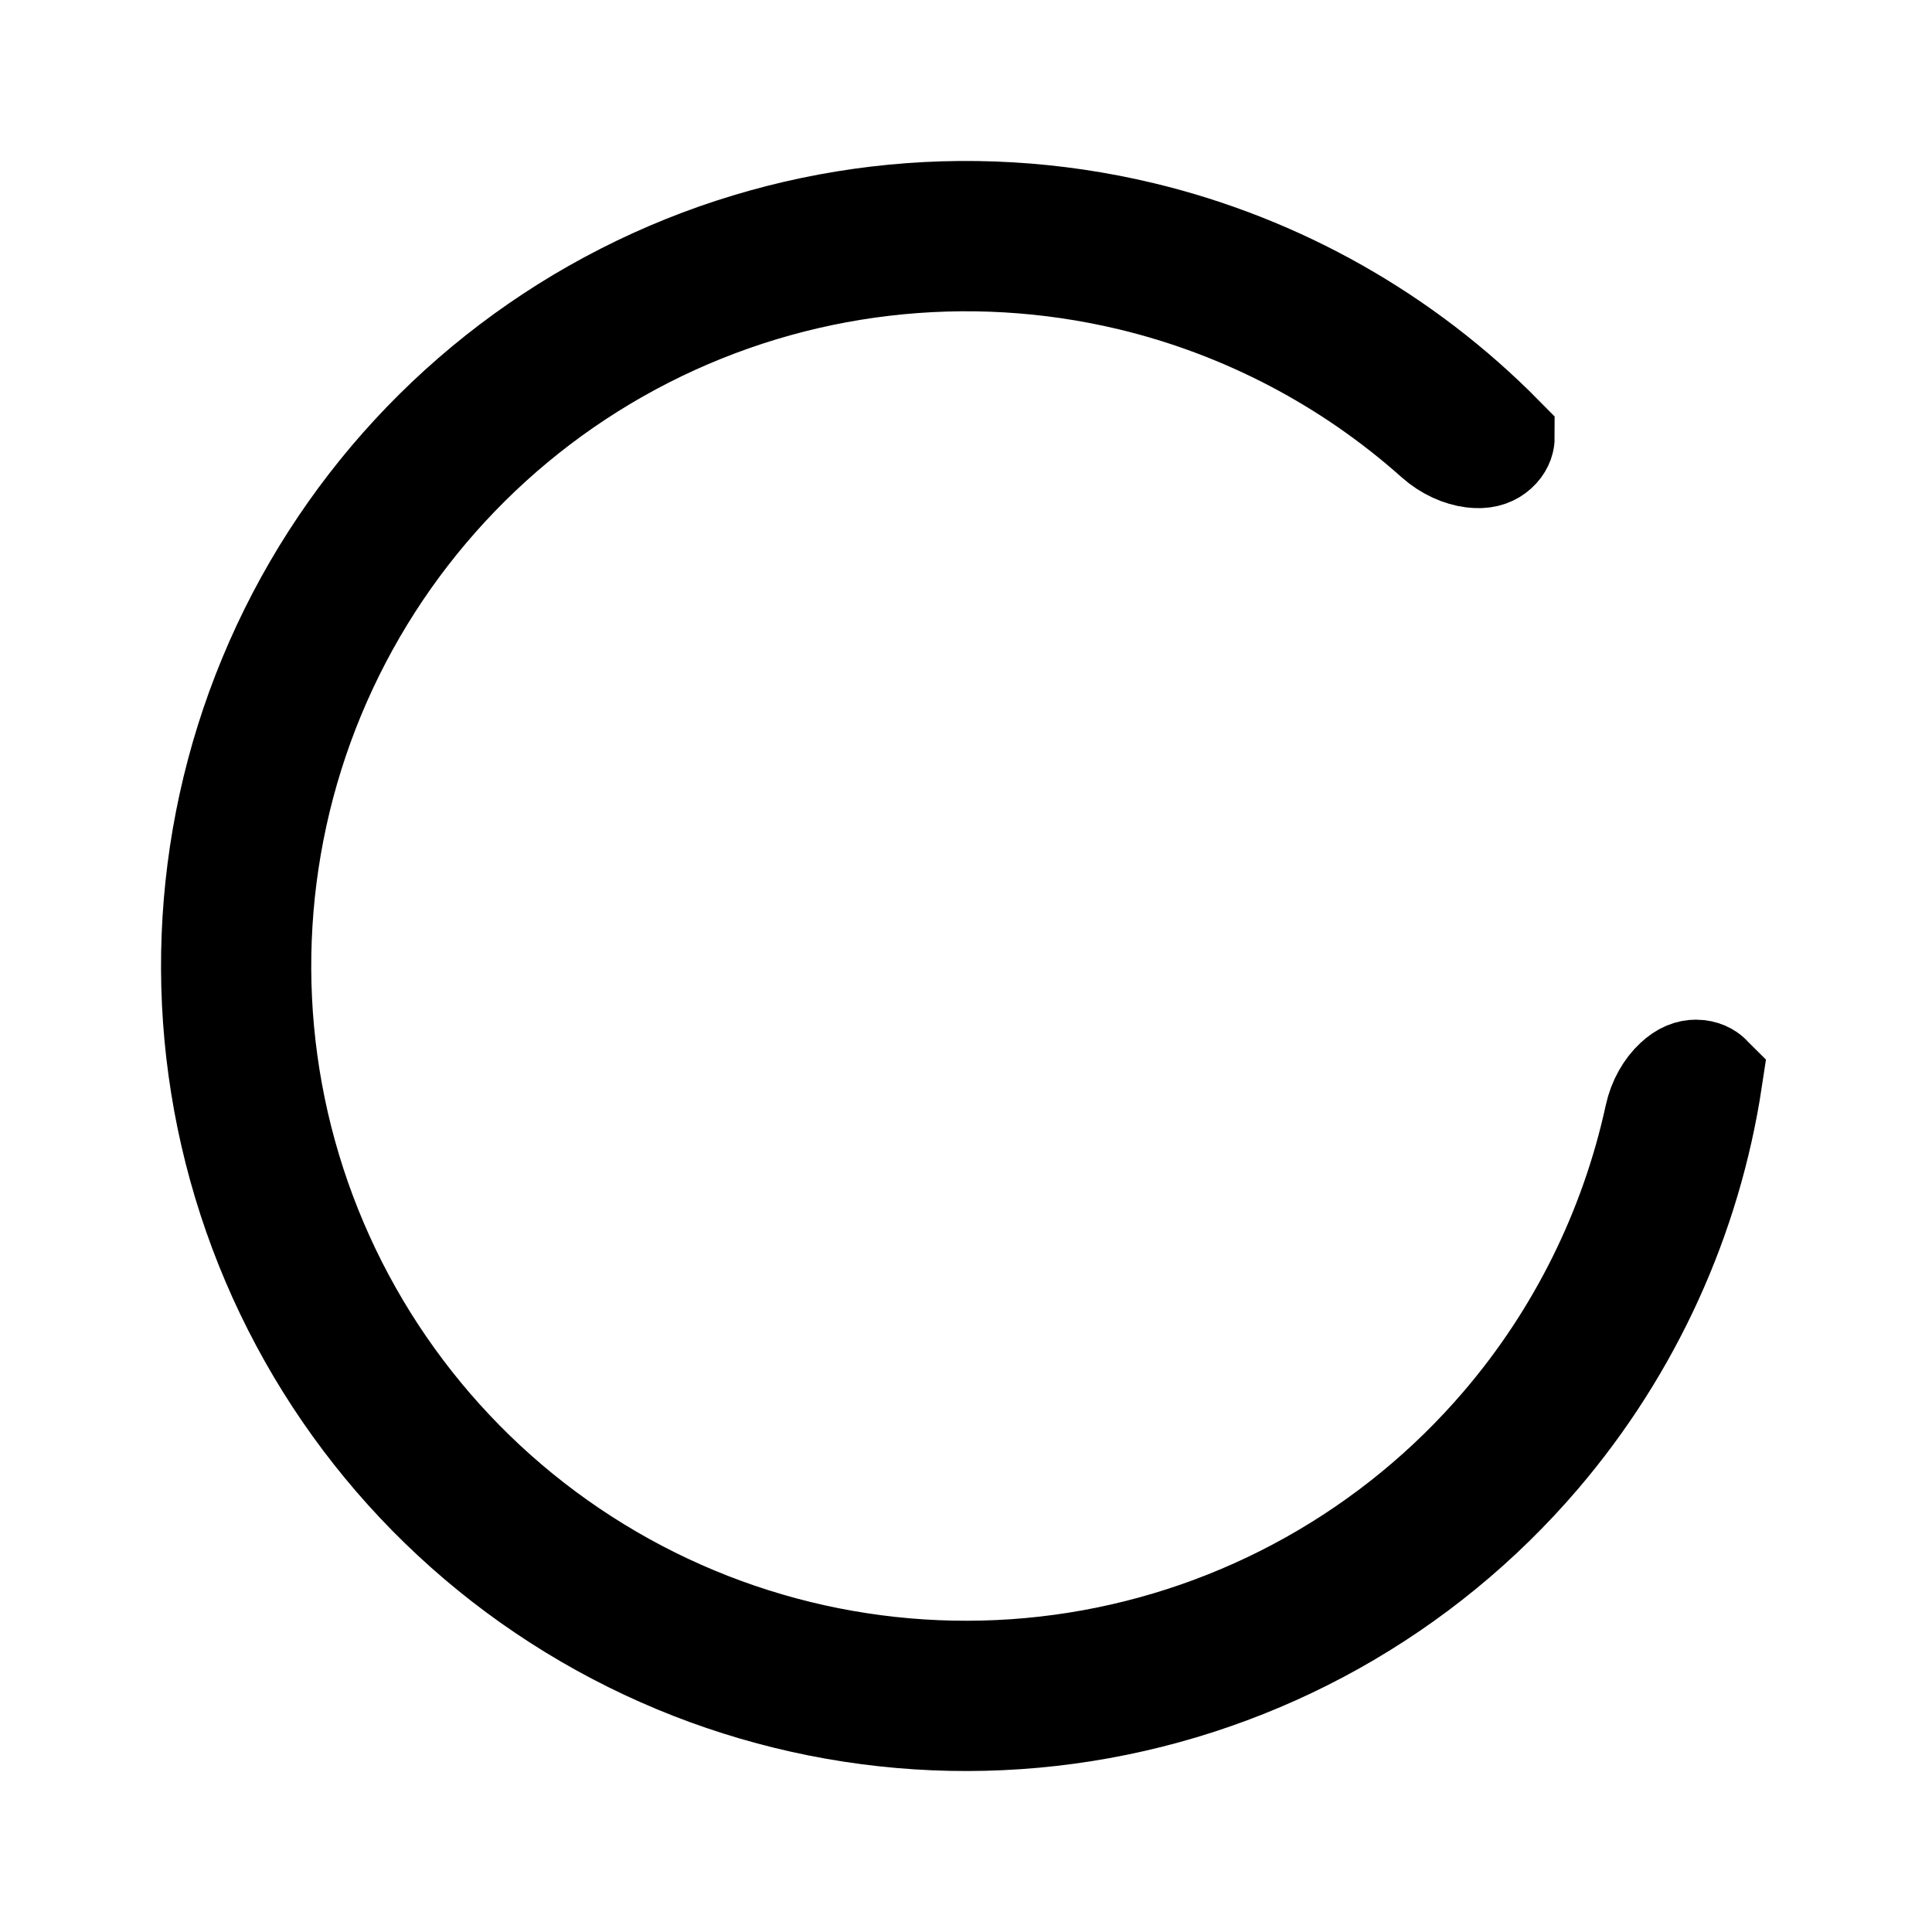 <svg width="24" height="24" viewBox="3 3 18 18" xmlns="http://www.w3.org/2000/svg">
    <path
        d="M18.921 13.047C18.727 14.333 18.176 15.547 17.323 16.546C16.24 17.814 14.741 18.653 13.095 18.914C11.449 19.175 9.764 18.839 8.343 17.968C6.921 17.098 5.858 15.748 5.343 14.163C4.828 12.578 4.895 10.861 5.533 9.321C6.171 7.781 7.337 6.52 8.822 5.763C10.307 5.006 12.013 4.804 13.634 5.193C14.912 5.5 16.071 6.159 16.984 7.085C16.984 7.086 16.984 7.088 16.983 7.091C16.98 7.115 16.962 7.159 16.913 7.194C16.877 7.221 16.82 7.243 16.722 7.231C16.618 7.218 16.495 7.166 16.392 7.074C15.585 6.354 14.607 5.838 13.541 5.582C12.013 5.216 10.404 5.406 9.004 6.119C7.603 6.833 6.504 8.022 5.902 9.474C5.301 10.926 5.237 12.545 5.723 14.04C6.209 15.534 7.212 16.806 8.552 17.627C9.891 18.448 11.48 18.765 13.033 18.519C14.585 18.273 15.998 17.481 17.019 16.286C17.731 15.453 18.219 14.461 18.449 13.404C18.478 13.269 18.547 13.154 18.624 13.083C18.695 13.016 18.755 13 18.8 13C18.86 13 18.901 13.025 18.917 13.043C18.919 13.044 18.92 13.046 18.921 13.047Z"
        stroke="currentColor" stroke-width="1" />
</svg>